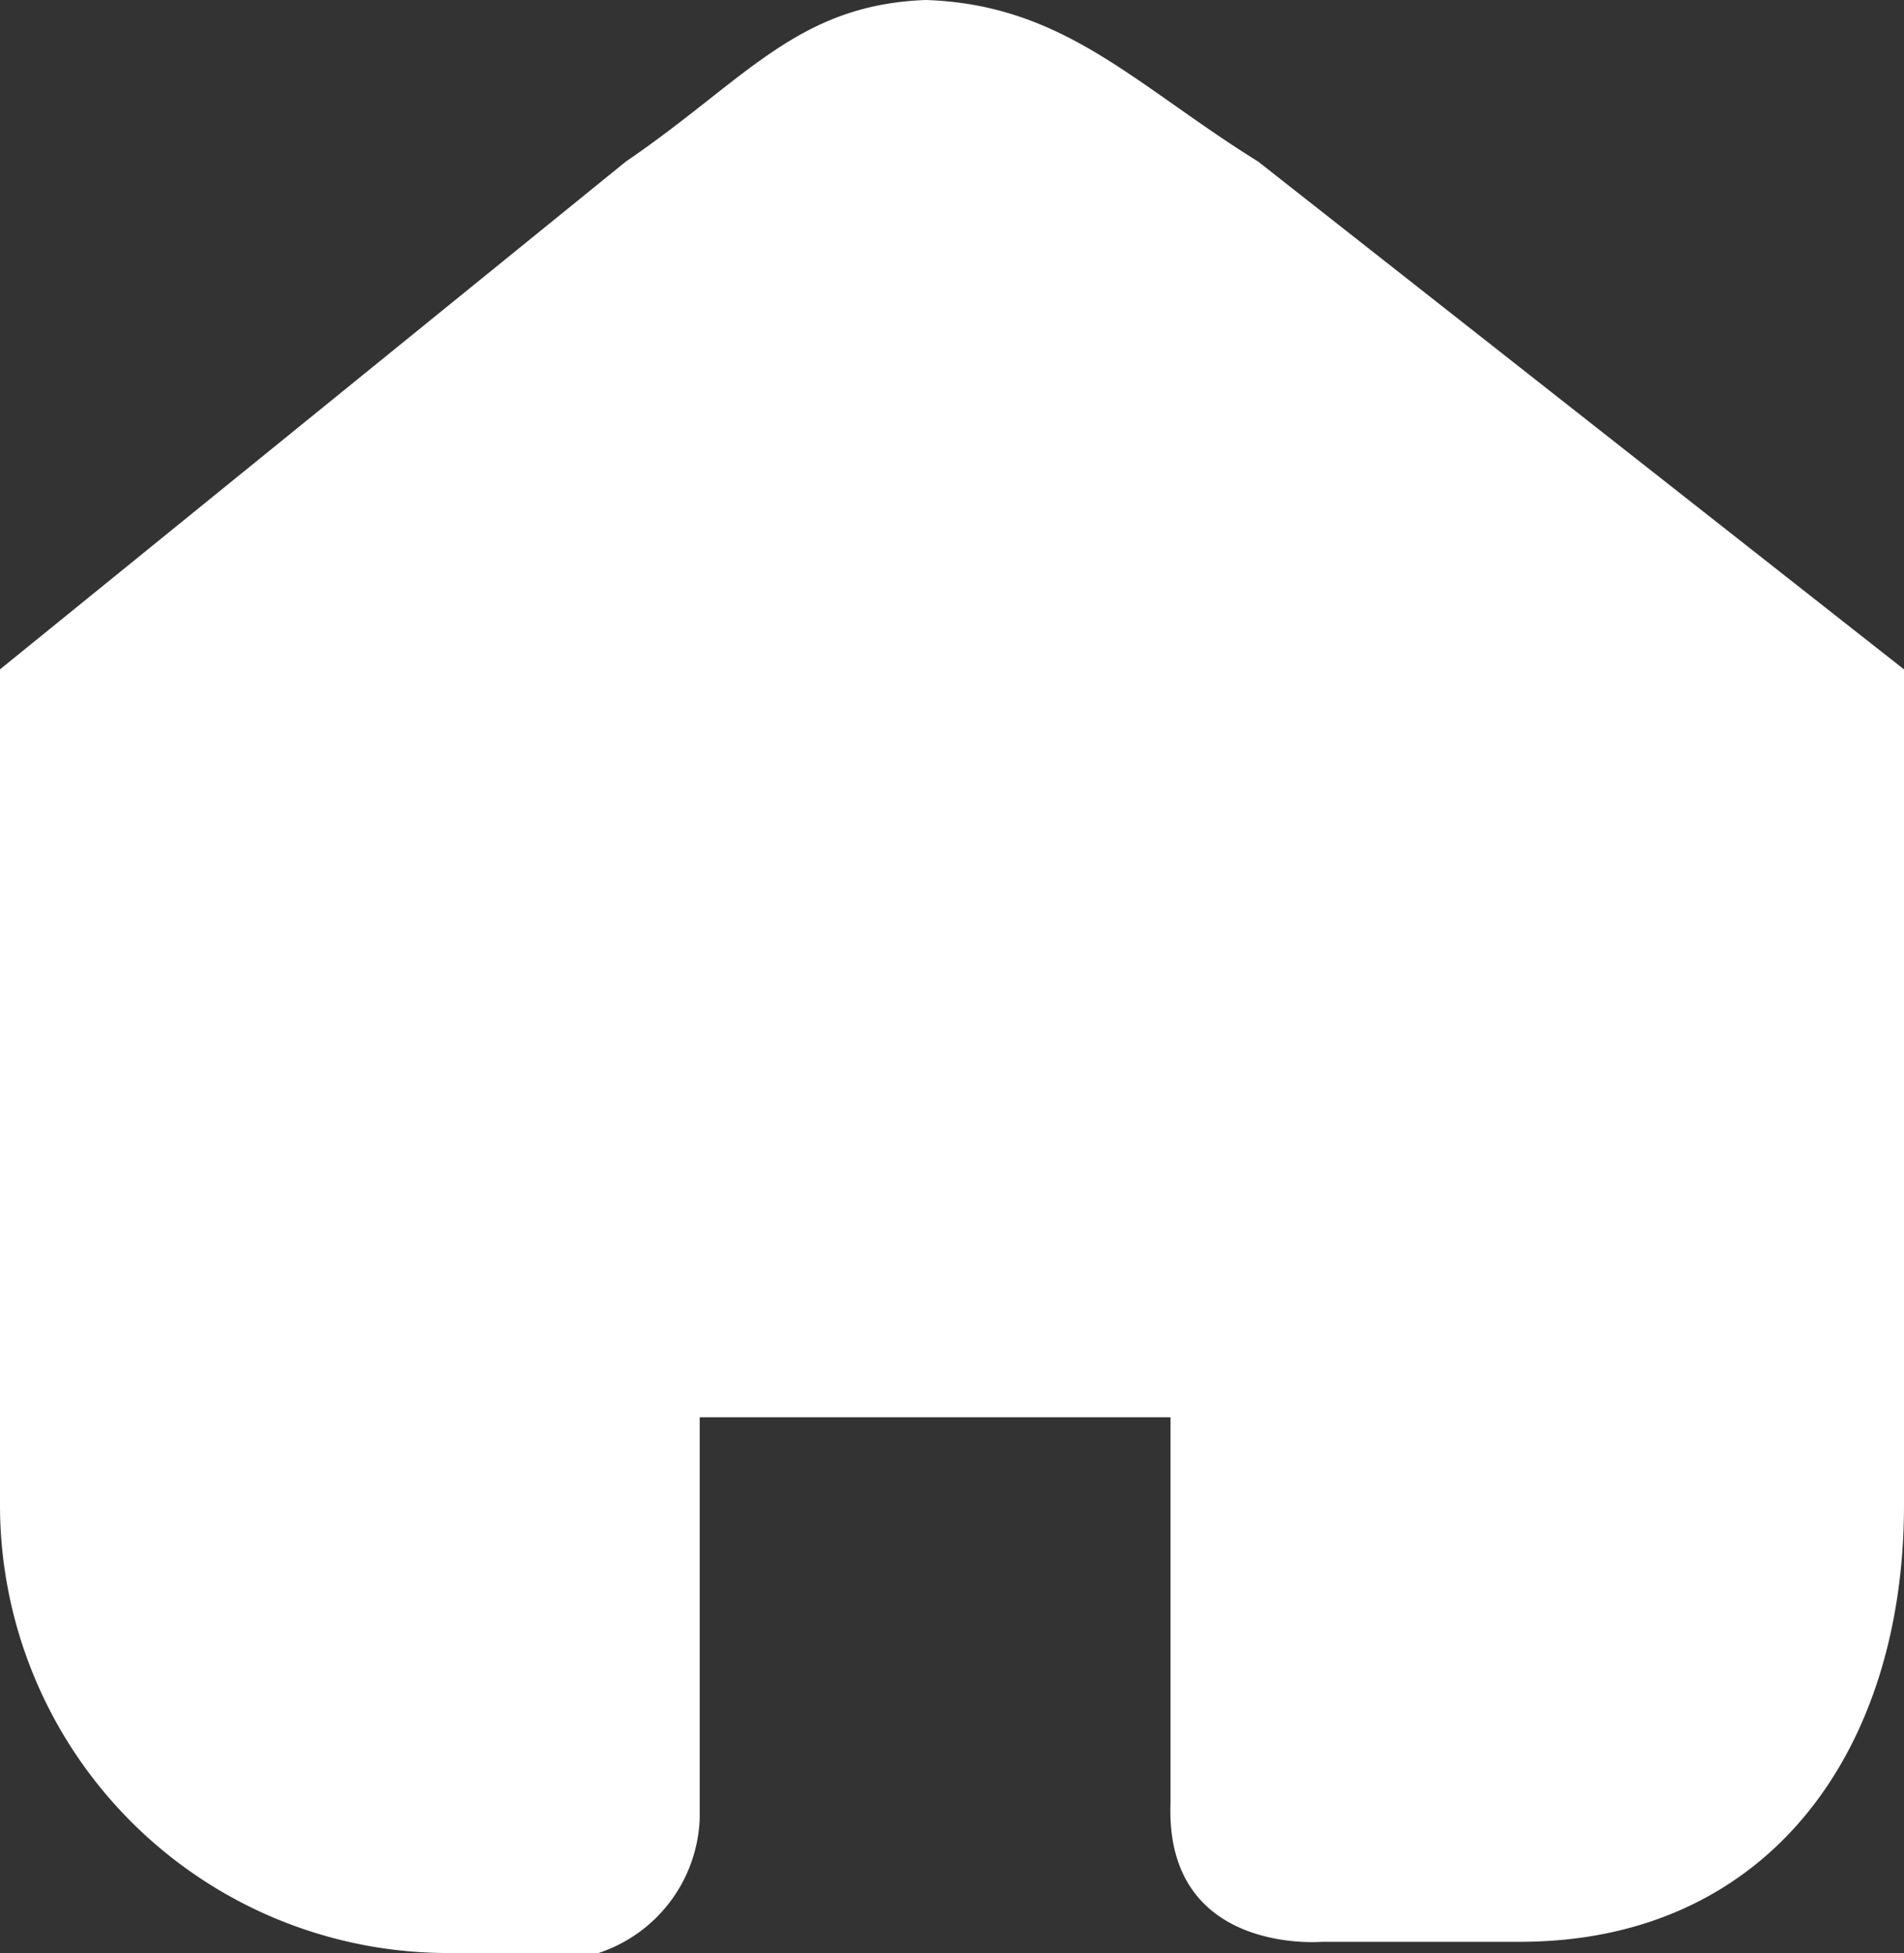 <svg xmlns="http://www.w3.org/2000/svg" width="51" height="52.306" viewBox="0 0 51 52.306">
  <rect x="0" y="0" width="51" height="52.306" fill="#333333" stroke="none"/>
  <path id="Home" d="M51,17.621V40c0,6.627-3.666,11.7-10.293,11.7H35.412s-4.2.366-4.059-3.7V37.651H18.742V48.407A3.947,3.947,0,0,1,16.032,52H12A12,12,0,0,1,0,40V17.621l16.764-13.6c3.212-2.189,4.575-4.2,8.036-4.327,3.709.124,5.6,2.278,8.9,4.327Z" transform="translate(0 0.306)" fill="#fff"/>
</svg>
